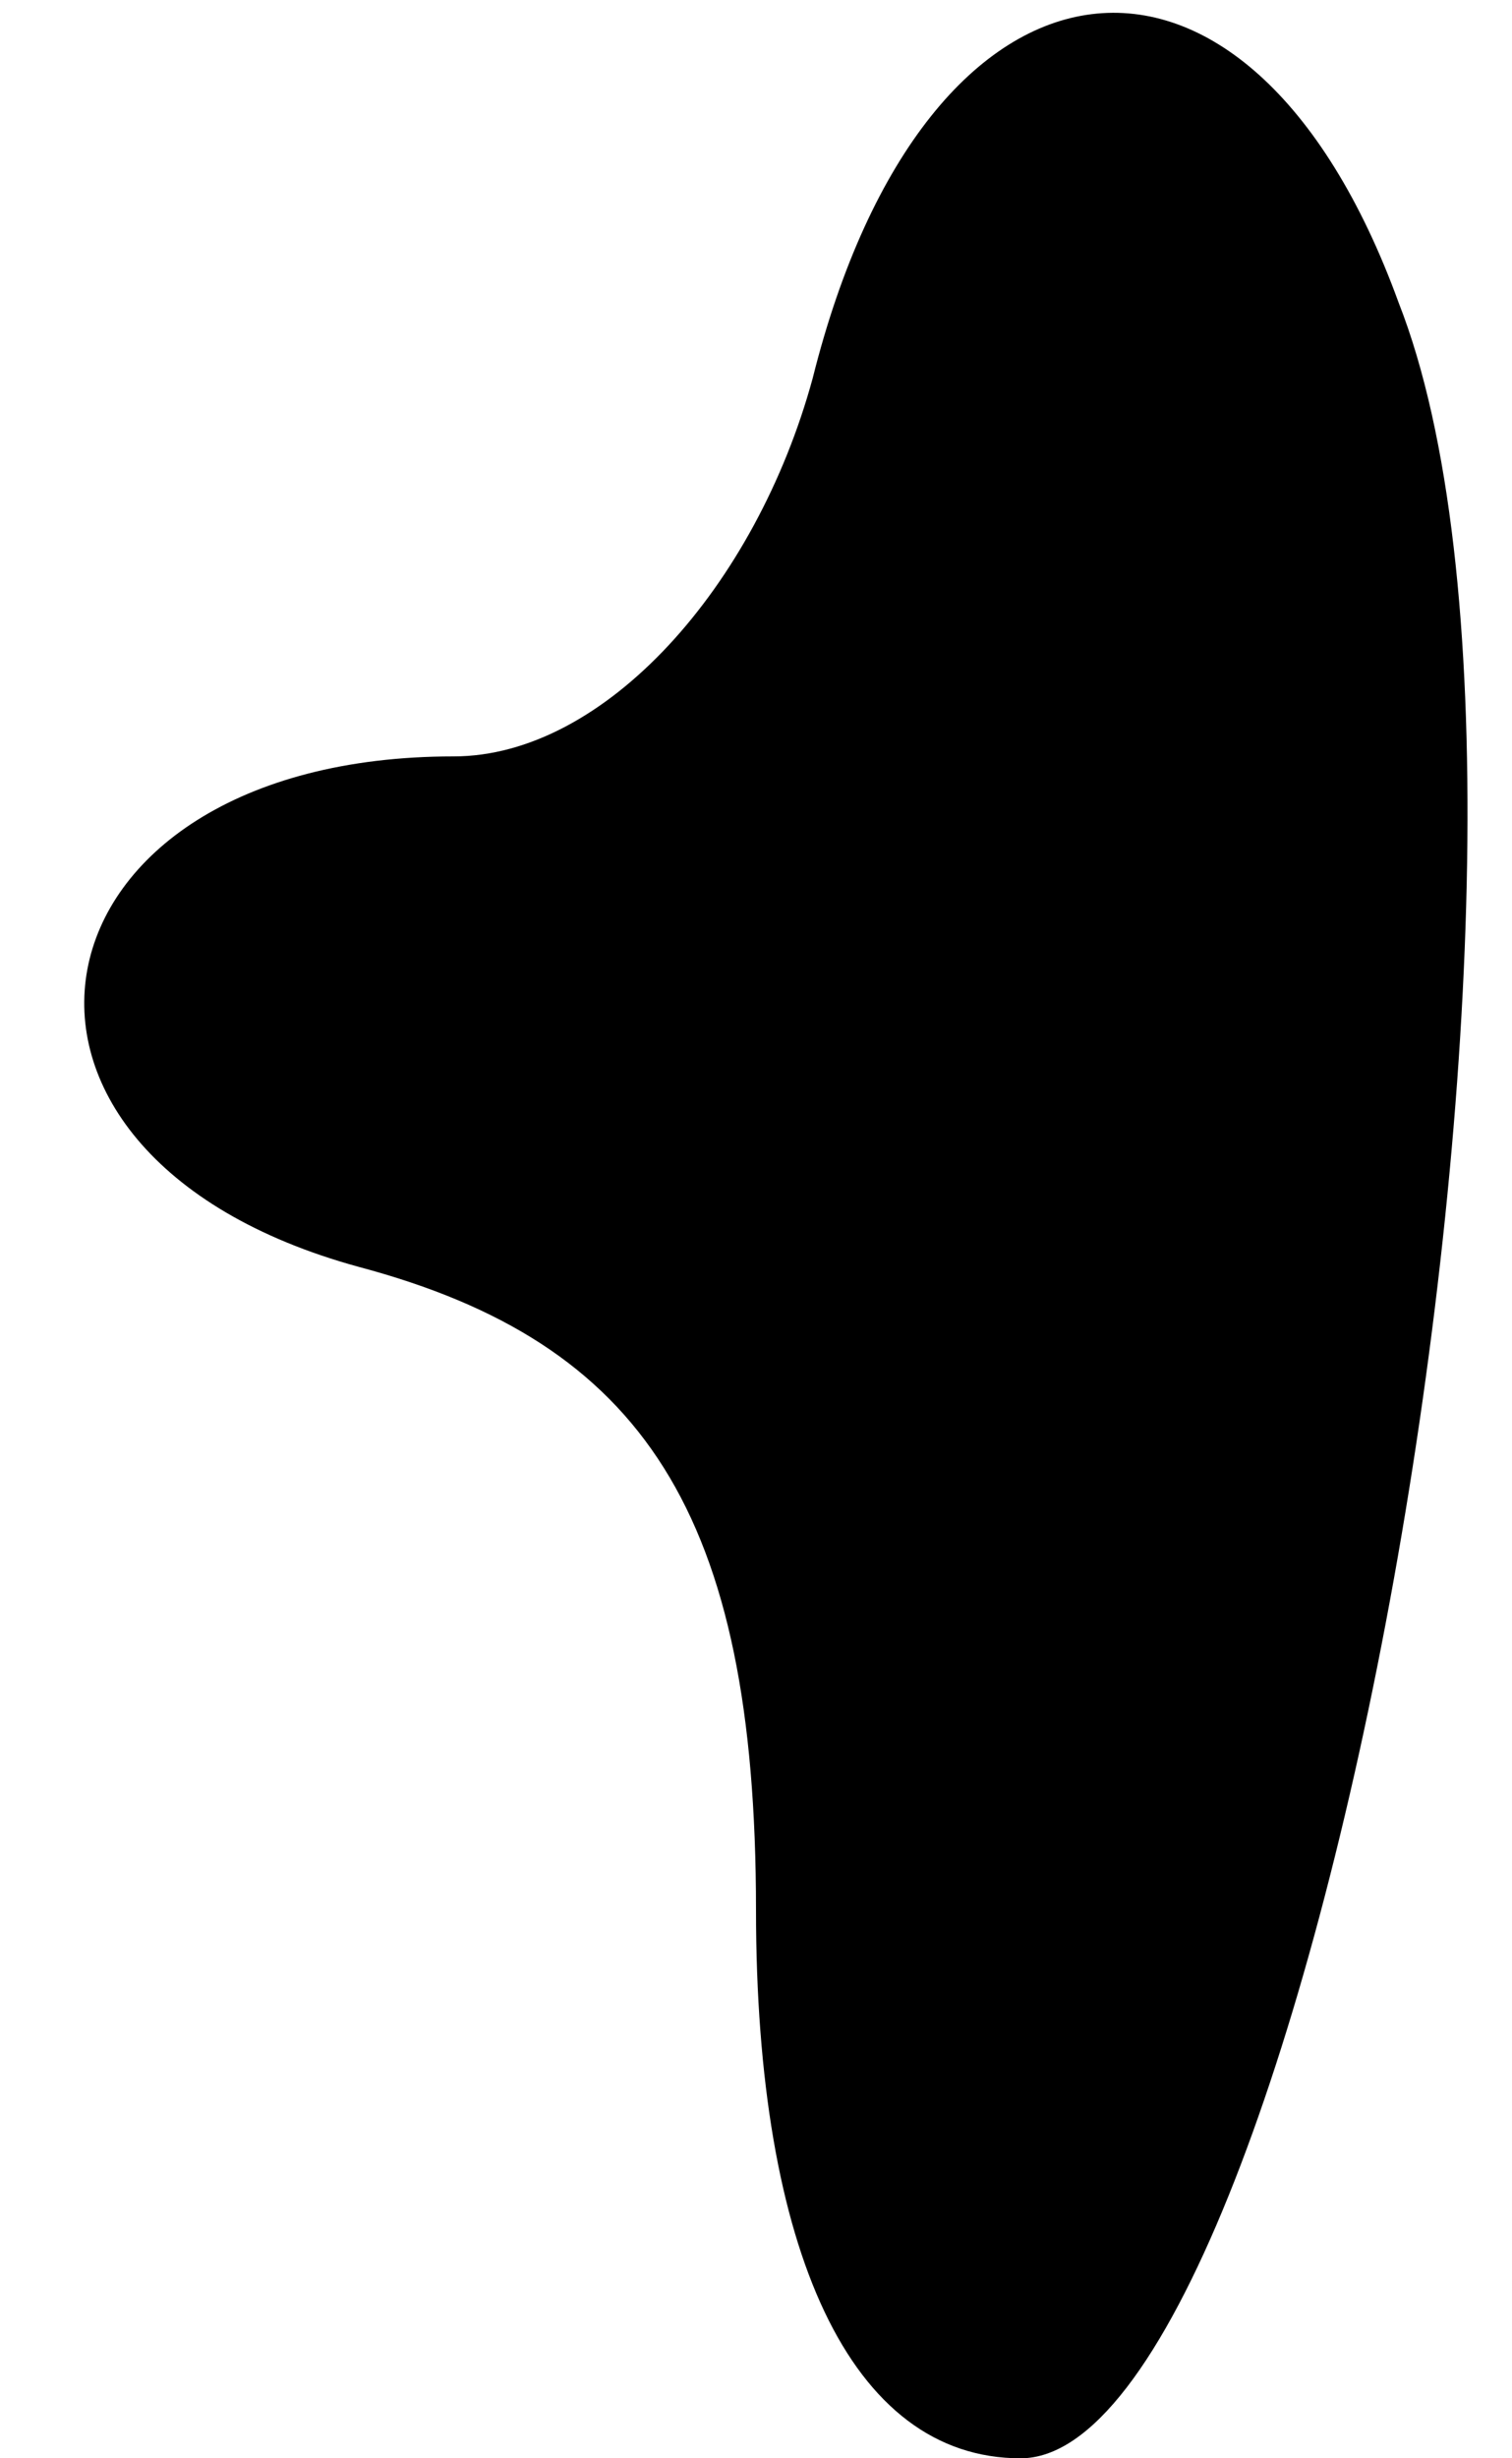 <?xml version="1.0" standalone="no"?>
<!DOCTYPE svg PUBLIC "-//W3C//DTD SVG 20010904//EN"
 "http://www.w3.org/TR/2001/REC-SVG-20010904/DTD/svg10.dtd">
<svg version="1.0" xmlns="http://www.w3.org/2000/svg"
 width="8pt" height="13pt" viewBox="0 0 8 13"
 preserveAspectRatio="xMidYMid meet">
<g transform="translate(0,13) scale(0.1,-0.1)"
fill="#000000" stroke="none">
<path fill="#000000" stroke="none" d="M43 110 c-3 -11 -11 -20 -19 -20 -23 0
-27 -21 -5 -27 15 -4 21 -13 21 -34 0 -18 5 -29 14 -29 15 0 31 86 20 114 -8
22 -25 20 -31 -4z"/>
</g>
</svg>
